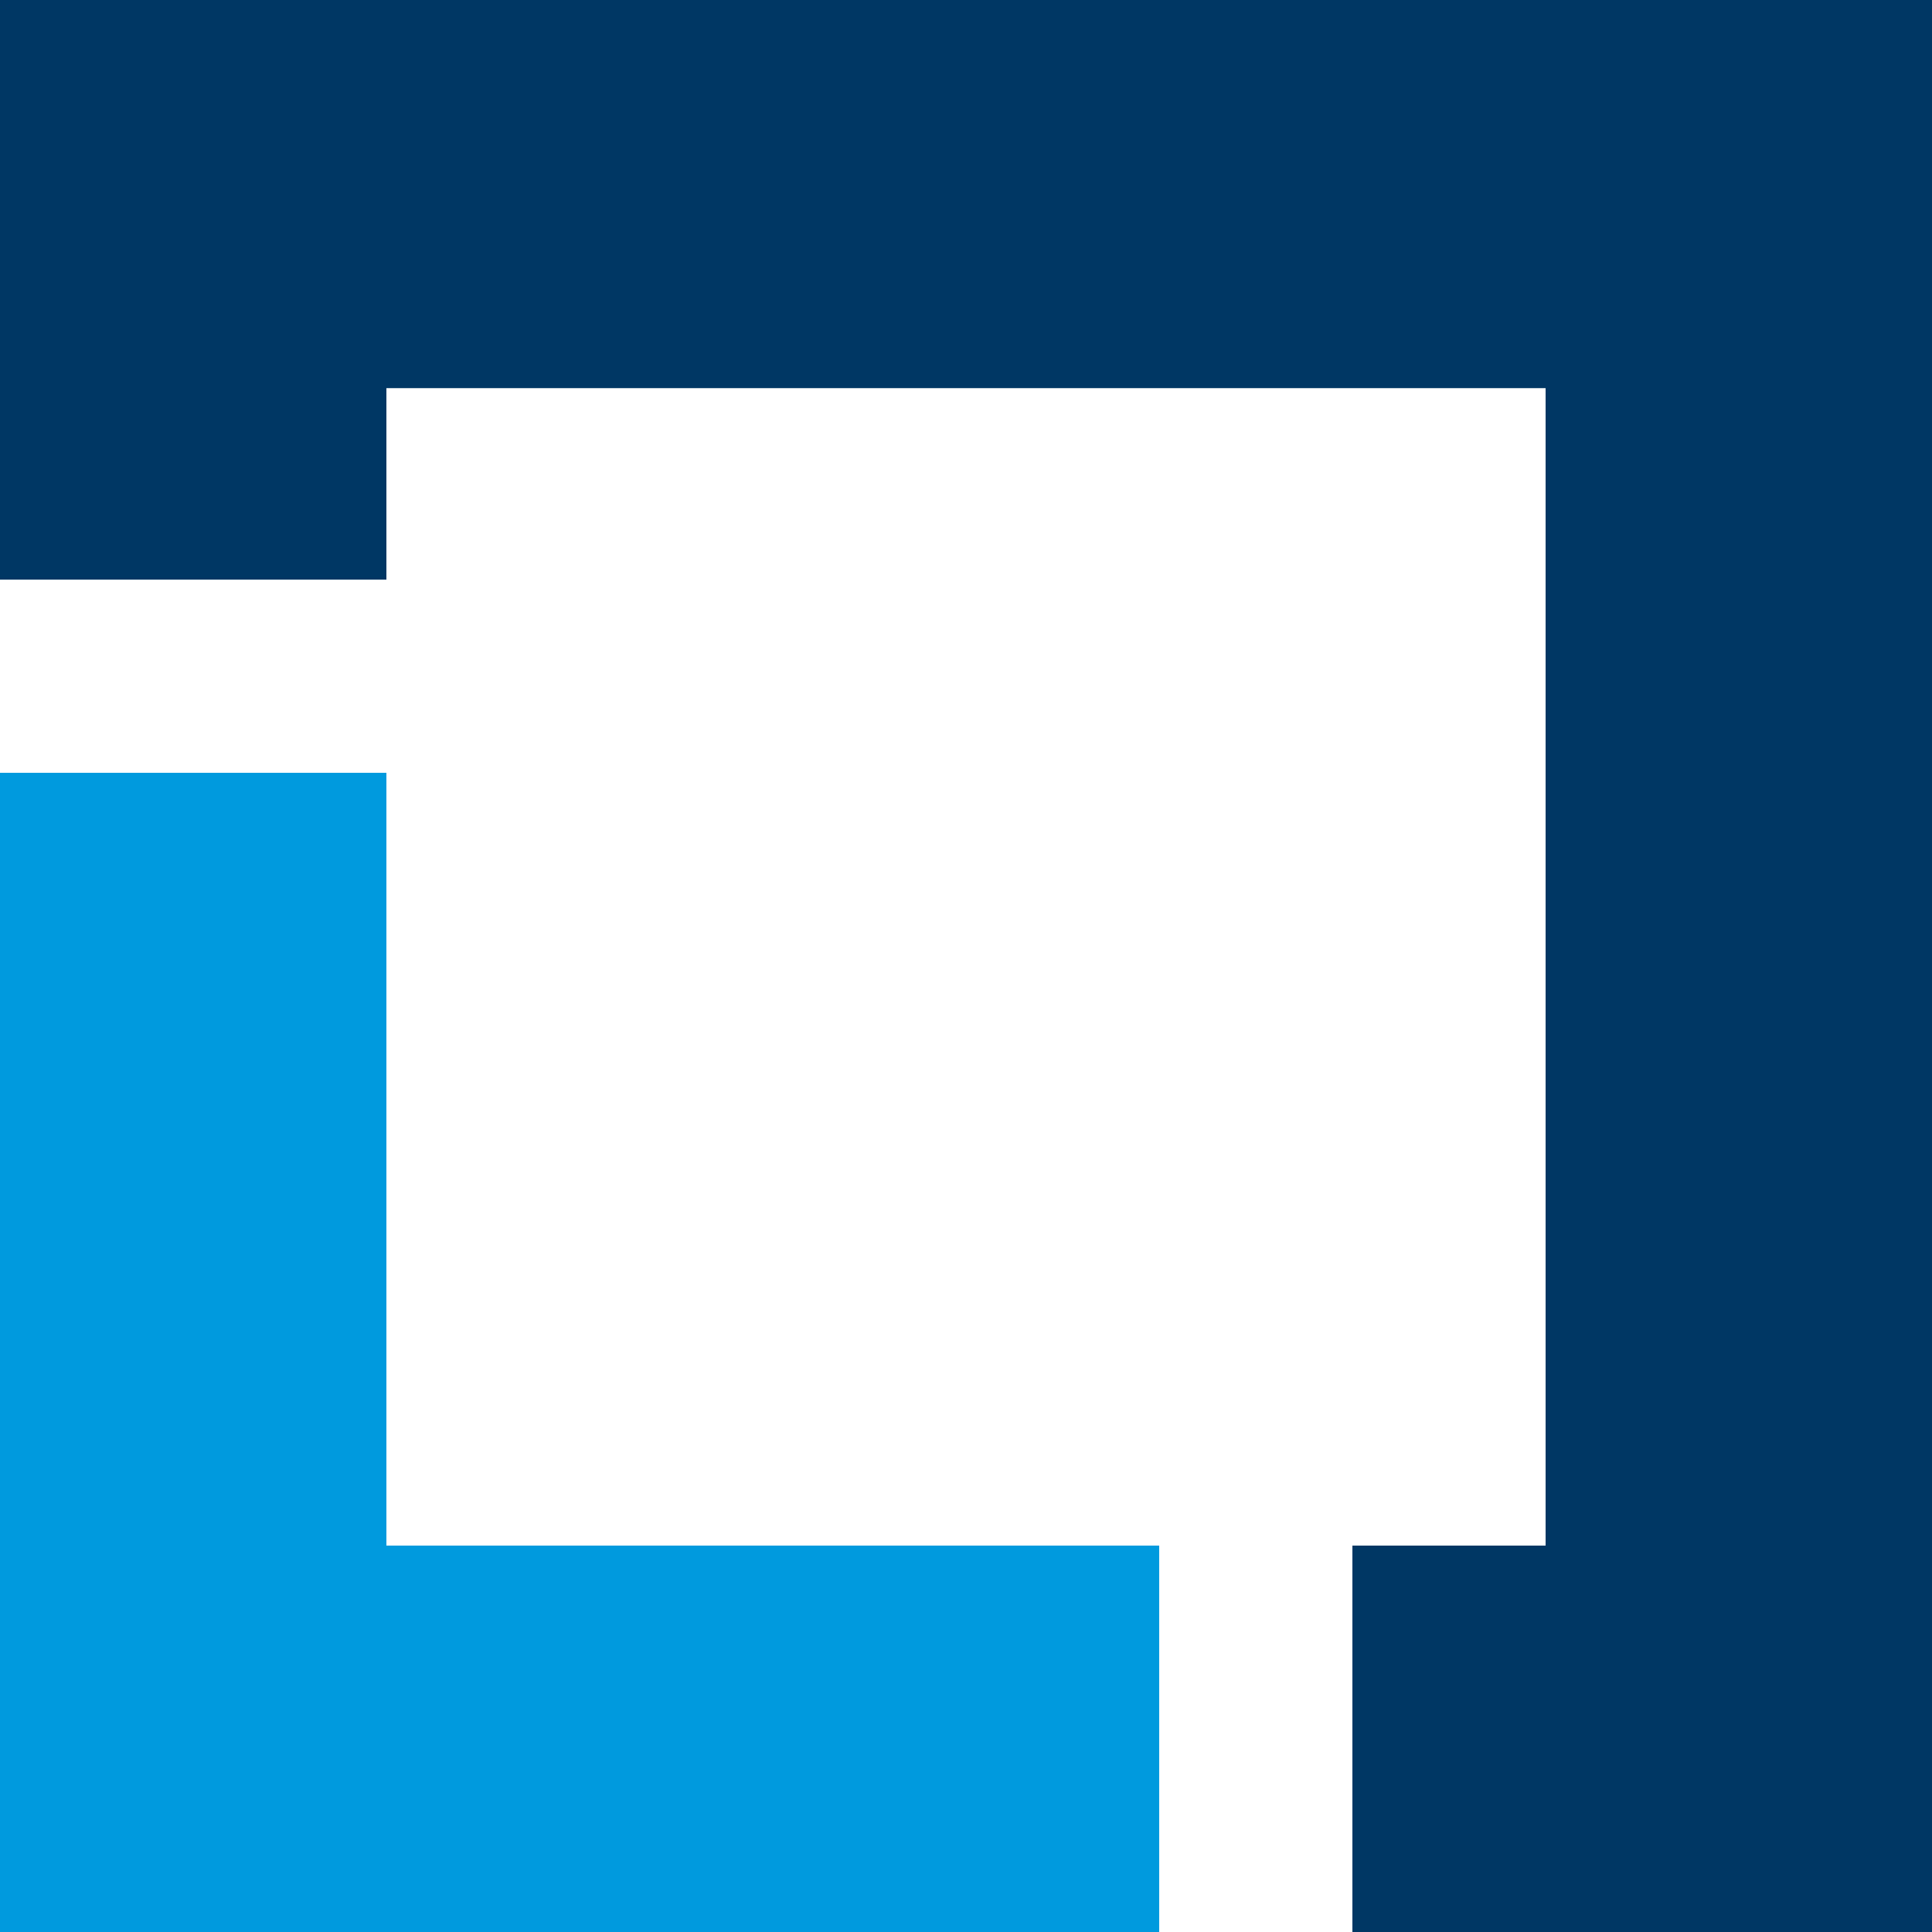 <svg viewBox="0 0 111 111" xmlns="http://www.w3.org/2000/svg"><path d="M22.2 88.8V44.4H0V111h66.6V88.8z" fill="#009ade"/><path d="M111 0H0v33.3h22.2v-11h66.6v66.5H77.7V111H111z" fill="#003764"/></svg>
